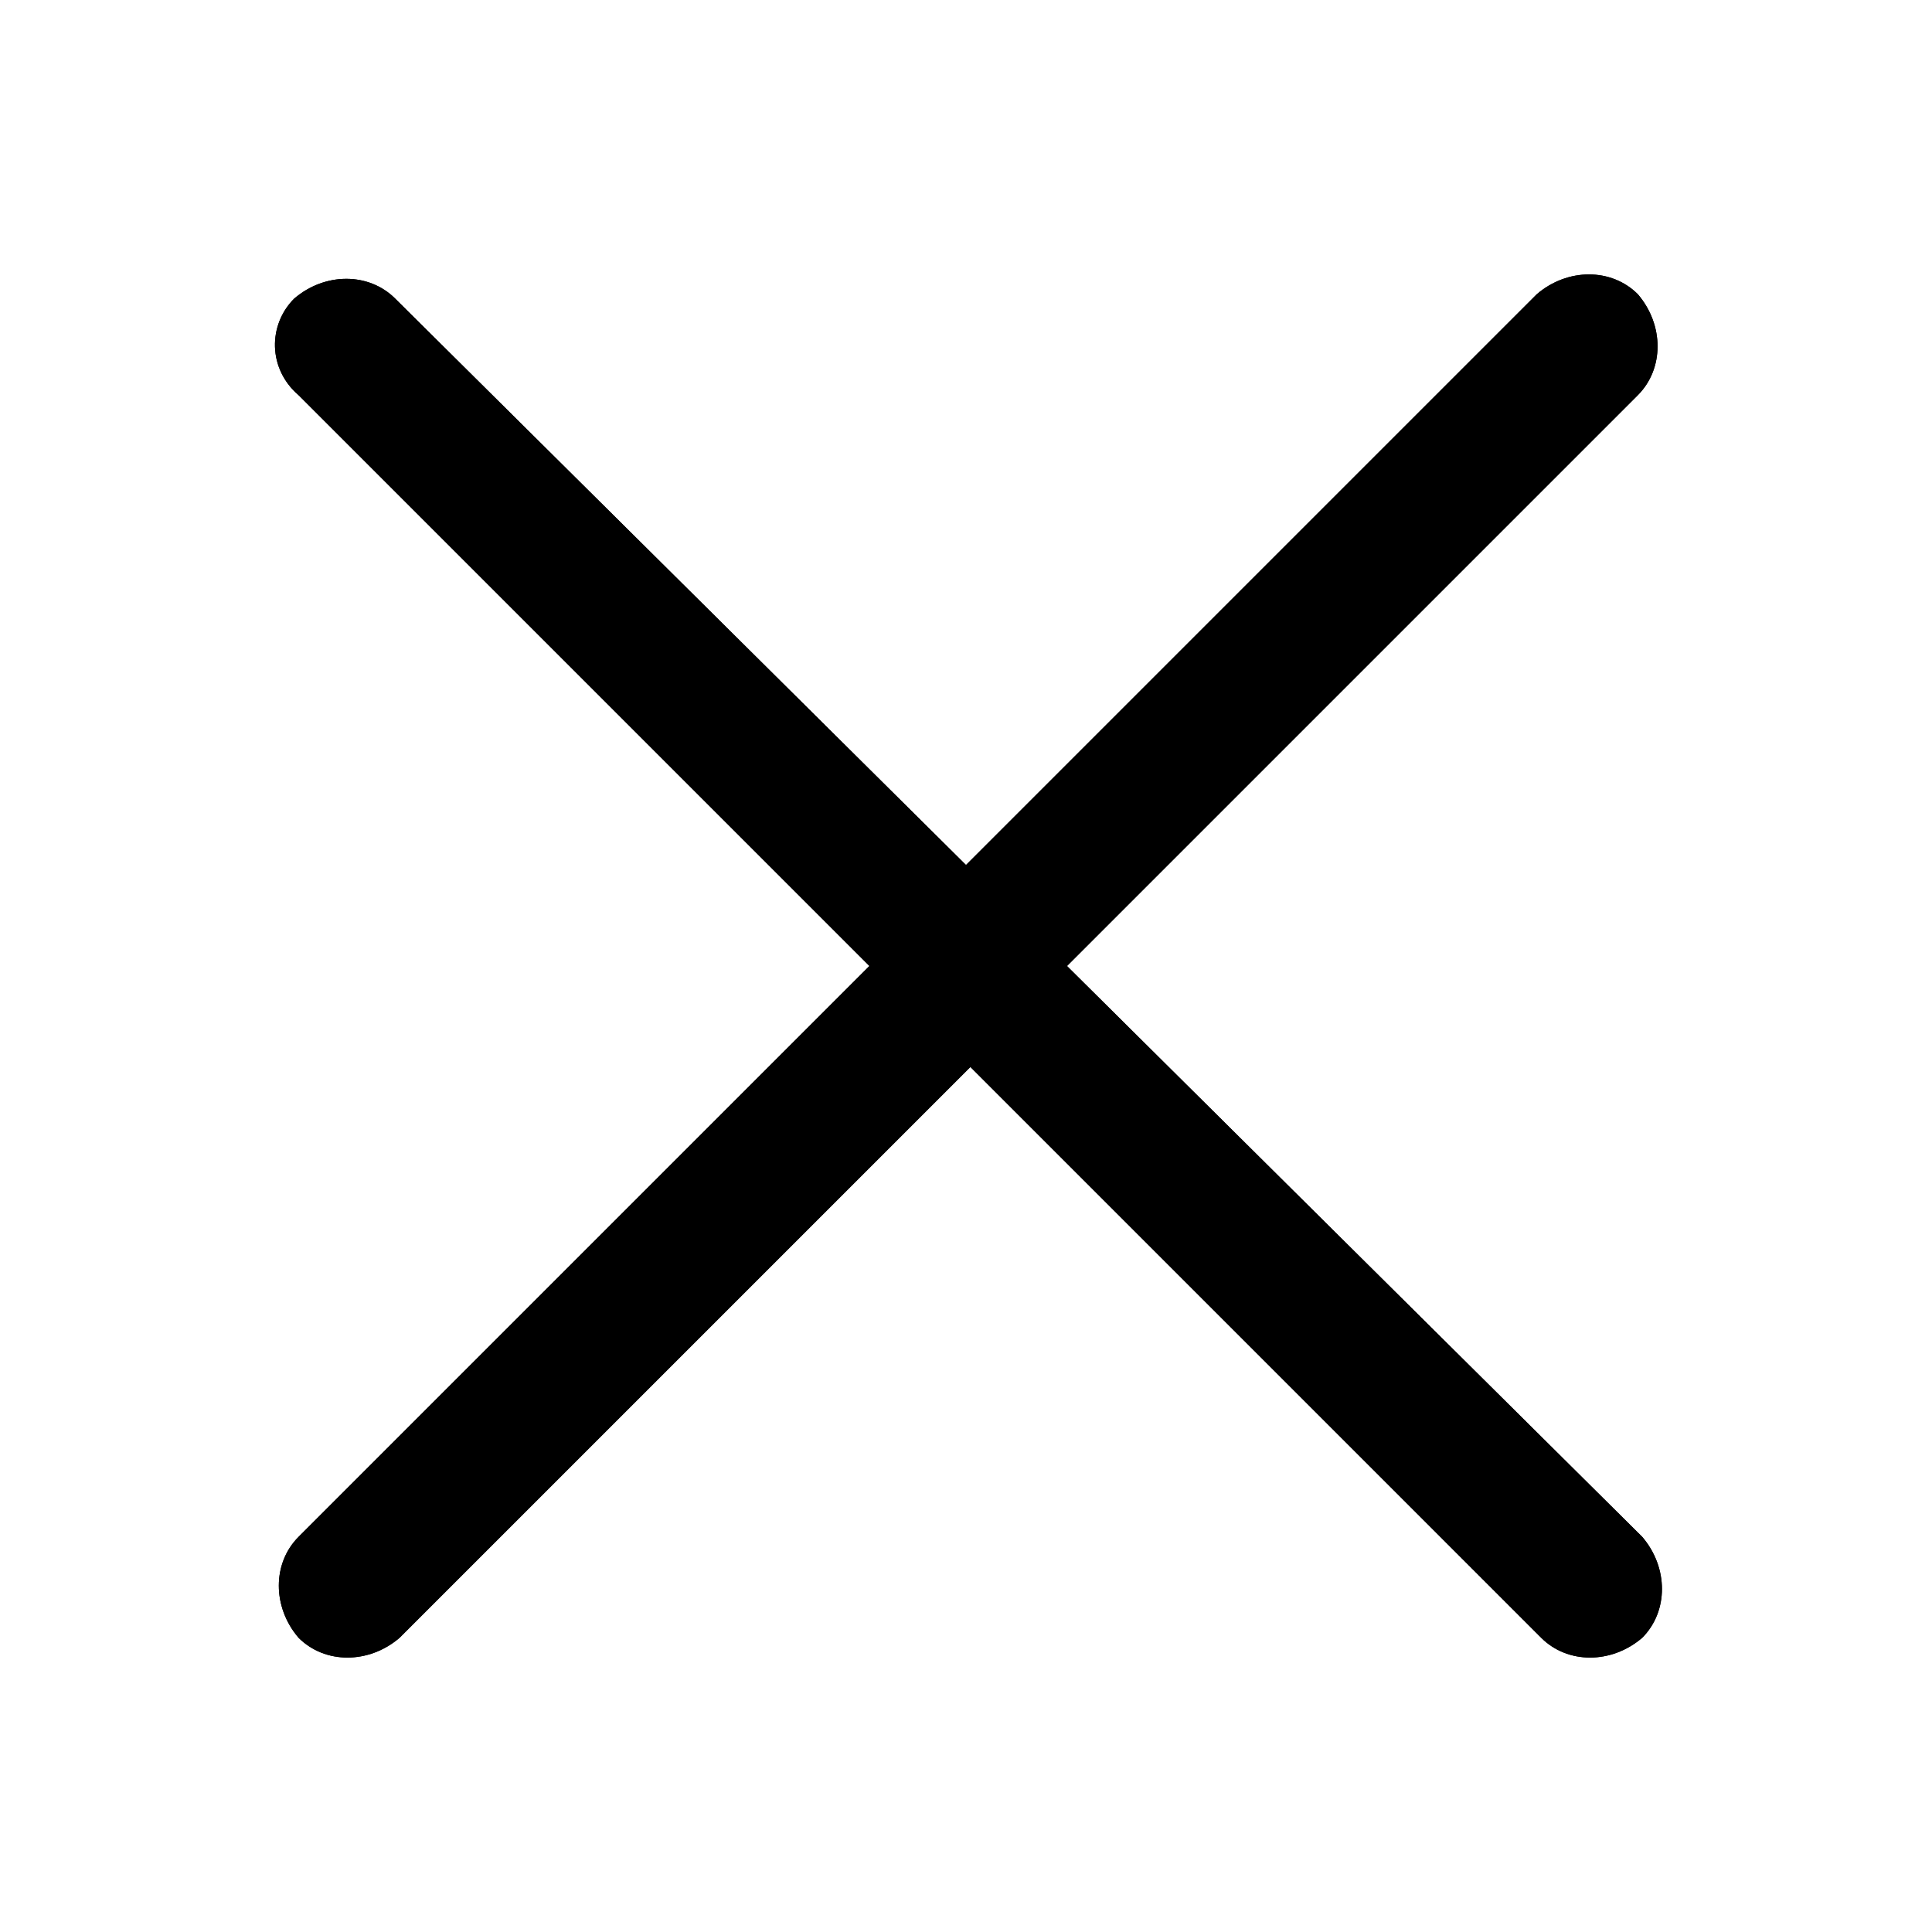 <?xml version="1.0" encoding="utf-8"?>
<!-- Generator: Adobe Illustrator 19.0.0, SVG Export Plug-In . SVG Version: 6.00 Build 0)  -->
<svg version="1.1" id="图层_1" xmlns="http://www.w3.org/2000/svg" xmlns:xlink="http://www.w3.org/1999/xlink" x="0px" y="0px"
	 viewBox="0 0 44 44" style="enable-background:new 0 0 44 44;" xml:space="preserve">
<style type="text/css">
	.st0{clip-path:url(#SVGID_2_);}
</style>
<g>
	<defs>
		<path id="SVGID_1_" d="M24.3,22l13-13c0.6-0.6,0.6-1.6,0-2.3c-0.6-0.6-1.6-0.6-2.3,0l-13,13L9,6.8c-0.6-0.6-1.6-0.6-2.3,0
			C6.1,7.4,6.1,8.4,6.8,9l13,13l-13,13c-0.6,0.6-0.6,1.6,0,2.3c0.6,0.6,1.6,0.6,2.3,0l13-13l13,13c0.6,0.6,1.6,0.6,2.3,0
			c0.6-0.6,0.6-1.6,0-2.3L24.3,22z"/>
	</defs>
	<use xlink:href="#SVGID_1_"  style="overflow:visible;fill-rule:evenodd;clip-rule:evenodd;"/>
	<clipPath id="SVGID_2_">
		<use xlink:href="#SVGID_1_"  style="overflow:visible;"/>
	</clipPath>
	<rect class="st0" width="44" height="44"/>
</g>
</svg>
